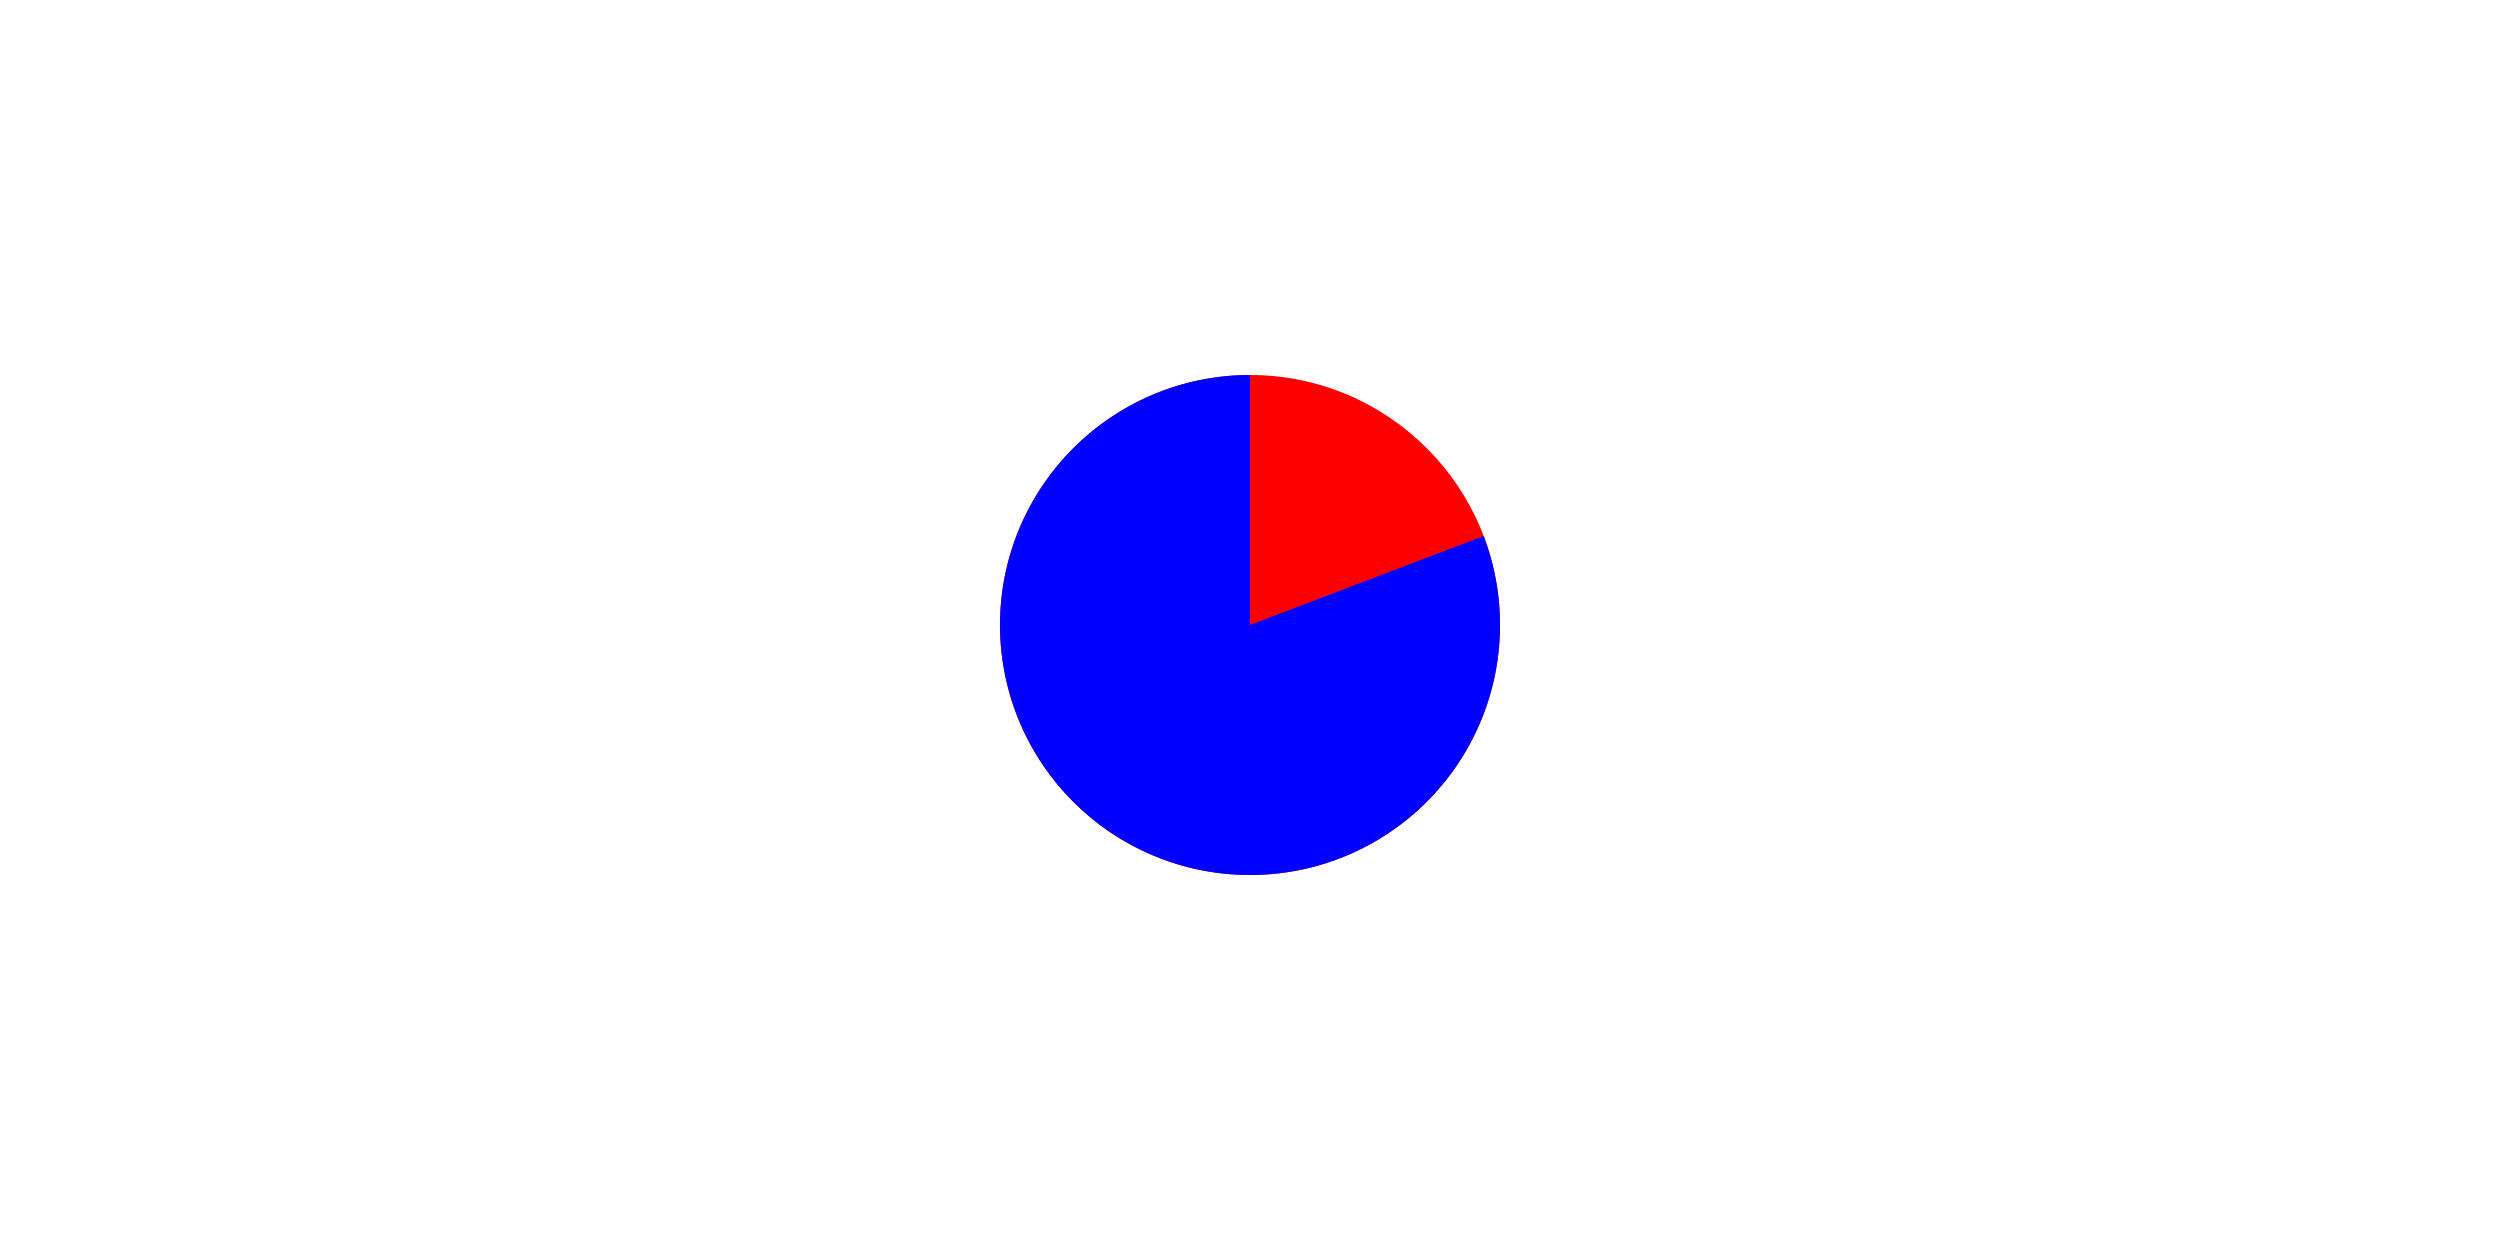 <svg width="500" height="250" style="background-color: rgb(255, 255, 255)" xmlns="http://www.w3.org/2000/svg">
<circle id="" cx="250" cy="125" r="50" fill="rgb(255, 0, 0)" fill-opacity="1" stroke="rgb(255, 0, 0)" stroke-width="0" />
<polygon id="" points="250,75 249.128,75.008 248.256,75.03 247.385,75.068 246.514,75.122 245.644,75.19 244.776,75.274 243.91,75.372 243.045,75.486 242.182,75.615 241.322,75.759 240.464,75.918 239.61,76.092 238.758,76.28 237.91,76.484 237.065,76.702 236.225,76.935 235.389,77.183 234.557,77.445 233.73,77.721 232.907,78.012 232.09,78.318 231.279,78.637 230.473,78.971 229.673,79.318 228.879,79.68 228.092,80.055 227.311,80.444 226.537,80.847 225.771,81.263 225.012,81.692 224.26,82.135 223.516,82.59 222.78,83.059 222.053,83.54 221.334,84.034 220.624,84.54 219.922,85.058 219.23,85.589 218.547,86.132 217.874,86.686 217.211,87.253 216.557,87.83 215.914,88.419 215.281,89.019 214.659,89.631 214.047,90.252 213.446,90.885 212.857,91.528 212.279,92.181 211.712,92.844 211.157,93.516 210.614,94.199 210.082,94.891 209.563,95.591 209.056,96.301 208.562,97.02 208.08,97.747 207.611,98.482 207.155,99.226 206.712,99.977 206.282,100.736 205.866,101.502 205.462,102.276 205.073,103.056 204.697,103.843 204.335,104.636 203.986,105.436 203.652,106.242 203.332,107.053 203.026,107.87 202.734,108.692 202.457,109.519 202.194,110.351 201.946,111.187 201.712,112.027 201.493,112.871 201.289,113.719 201.1,114.571 200.925,115.425 200.766,116.283 200.621,117.143 200.492,118.005 200.377,118.87 200.278,119.737 200.194,120.605 200.124,121.474 200.071,122.345 200.032,123.216 200.008,124.088 200,124.96 200.007,125.832 200.029,126.704 200.066,127.576 200.119,128.446 200.187,129.316 200.269,130.184 200.368,131.051 200.481,131.916 200.609,132.779 200.752,133.639 200.91,134.497 201.083,135.352 201.271,136.203 201.474,137.052 201.692,137.896 201.924,138.737 202.171,139.573 202.432,140.405 202.708,141.233 202.999,142.055 203.303,142.873 203.622,143.684 203.955,144.491 204.302,145.291 204.663,146.085 205.038,146.873 205.426,147.653 205.828,148.428 206.244,149.195 206.672,149.954 207.114,150.706 207.569,151.45 208.037,152.186 208.518,152.914 209.011,153.634 209.516,154.344 210.034,155.046 210.565,155.738 211.107,156.422 211.661,157.095 212.227,157.759 212.804,158.413 213.392,159.057 213.992,159.69 214.602,160.313 215.224,160.925 215.856,161.526 216.498,162.116 217.151,162.695 217.813,163.262 218.486,163.818 219.167,164.362 219.859,164.894 220.559,165.413 221.269,165.921 221.987,166.416 222.714,166.898 223.449,167.368 224.192,167.824 224.943,168.268 225.701,168.699 226.467,169.116 227.24,169.52 228.02,169.91 228.807,170.286 229.6,170.649 230.399,170.998 231.205,171.333 232.016,171.654 232.832,171.96 233.654,172.253 234.481,172.531 235.312,172.794 236.148,173.043 236.988,173.277 237.833,173.497 238.68,173.702 239.532,173.892 240.386,174.067 241.243,174.227 242.103,174.373 242.966,174.503 243.83,174.618 244.697,174.718 245.565,174.803 246.434,174.873 247.305,174.927 248.176,174.967 249.048,174.991 249.92,175 250.792,174.994 251.664,174.972 252.536,174.936 253.406,174.884 254.276,174.817 255.144,174.735 256.011,174.637 256.876,174.525 257.739,174.397 258.599,174.255 259.457,174.097 260.312,173.925 261.164,173.738 262.013,173.536 262.857,173.319 263.698,173.087 264.535,172.841 265.367,172.58 266.195,172.305 267.018,172.015 267.835,171.711 268.647,171.393 269.454,171.06 270.254,170.714 271.048,170.354 271.836,169.98 272.618,169.592 273.392,169.191 274.159,168.776 274.919,168.348 275.672,167.906 276.416,167.452 277.153,166.985 277.881,166.505 278.601,166.012 279.312,165.507 280.014,164.99 280.707,164.46 281.39,163.918 282.065,163.365 282.729,162.8 283.383,162.223 284.027,161.635 284.661,161.036 285.285,160.426 285.897,159.805 286.499,159.174 287.089,158.532 287.669,157.88 288.236,157.217 288.793,156.546 289.337,155.864 289.869,155.173 290.39,154.473 290.898,153.764 291.393,153.046 291.876,152.32 292.346,151.585 292.804,150.843 293.248,150.092 293.679,149.334 294.097,148.568 294.501,147.795 294.892,147.016 295.269,146.229 295.633,145.436 295.982,144.637 296.318,143.832 296.639,143.021 296.947,142.205 297.24,141.383 297.518,140.557 297.782,139.726 298.032,138.89 298.267,138.05 298.487,137.206 298.693,136.358 298.883,135.507 299.059,134.653 299.22,133.796 299.366,132.936 299.497,132.073 299.613,131.209 299.714,130.343 299.799,129.475 299.87,128.605 299.925,127.735 299.965,126.863 299.99,125.992 300,125.119 299.994,124.247 299.974,123.375 299.938,122.504 299.886,121.633 299.82,120.763 299.739,119.895 299.642,119.028 299.53,118.163 299.404,117.3 299.262,116.439 299.105,115.581 298.933,114.726 298.747,113.874 298.545,113.026 298.329,112.181 298.098,111.34 297.852,110.503 297.592,109.67 297.317,108.842 297.028,108.019 296.725,107.201 250,125 " fill="rgb(0, 0, 255)" fill-opacity="1" stroke="rgb(255, 255, 255)" stroke-width="0" />
</svg>
